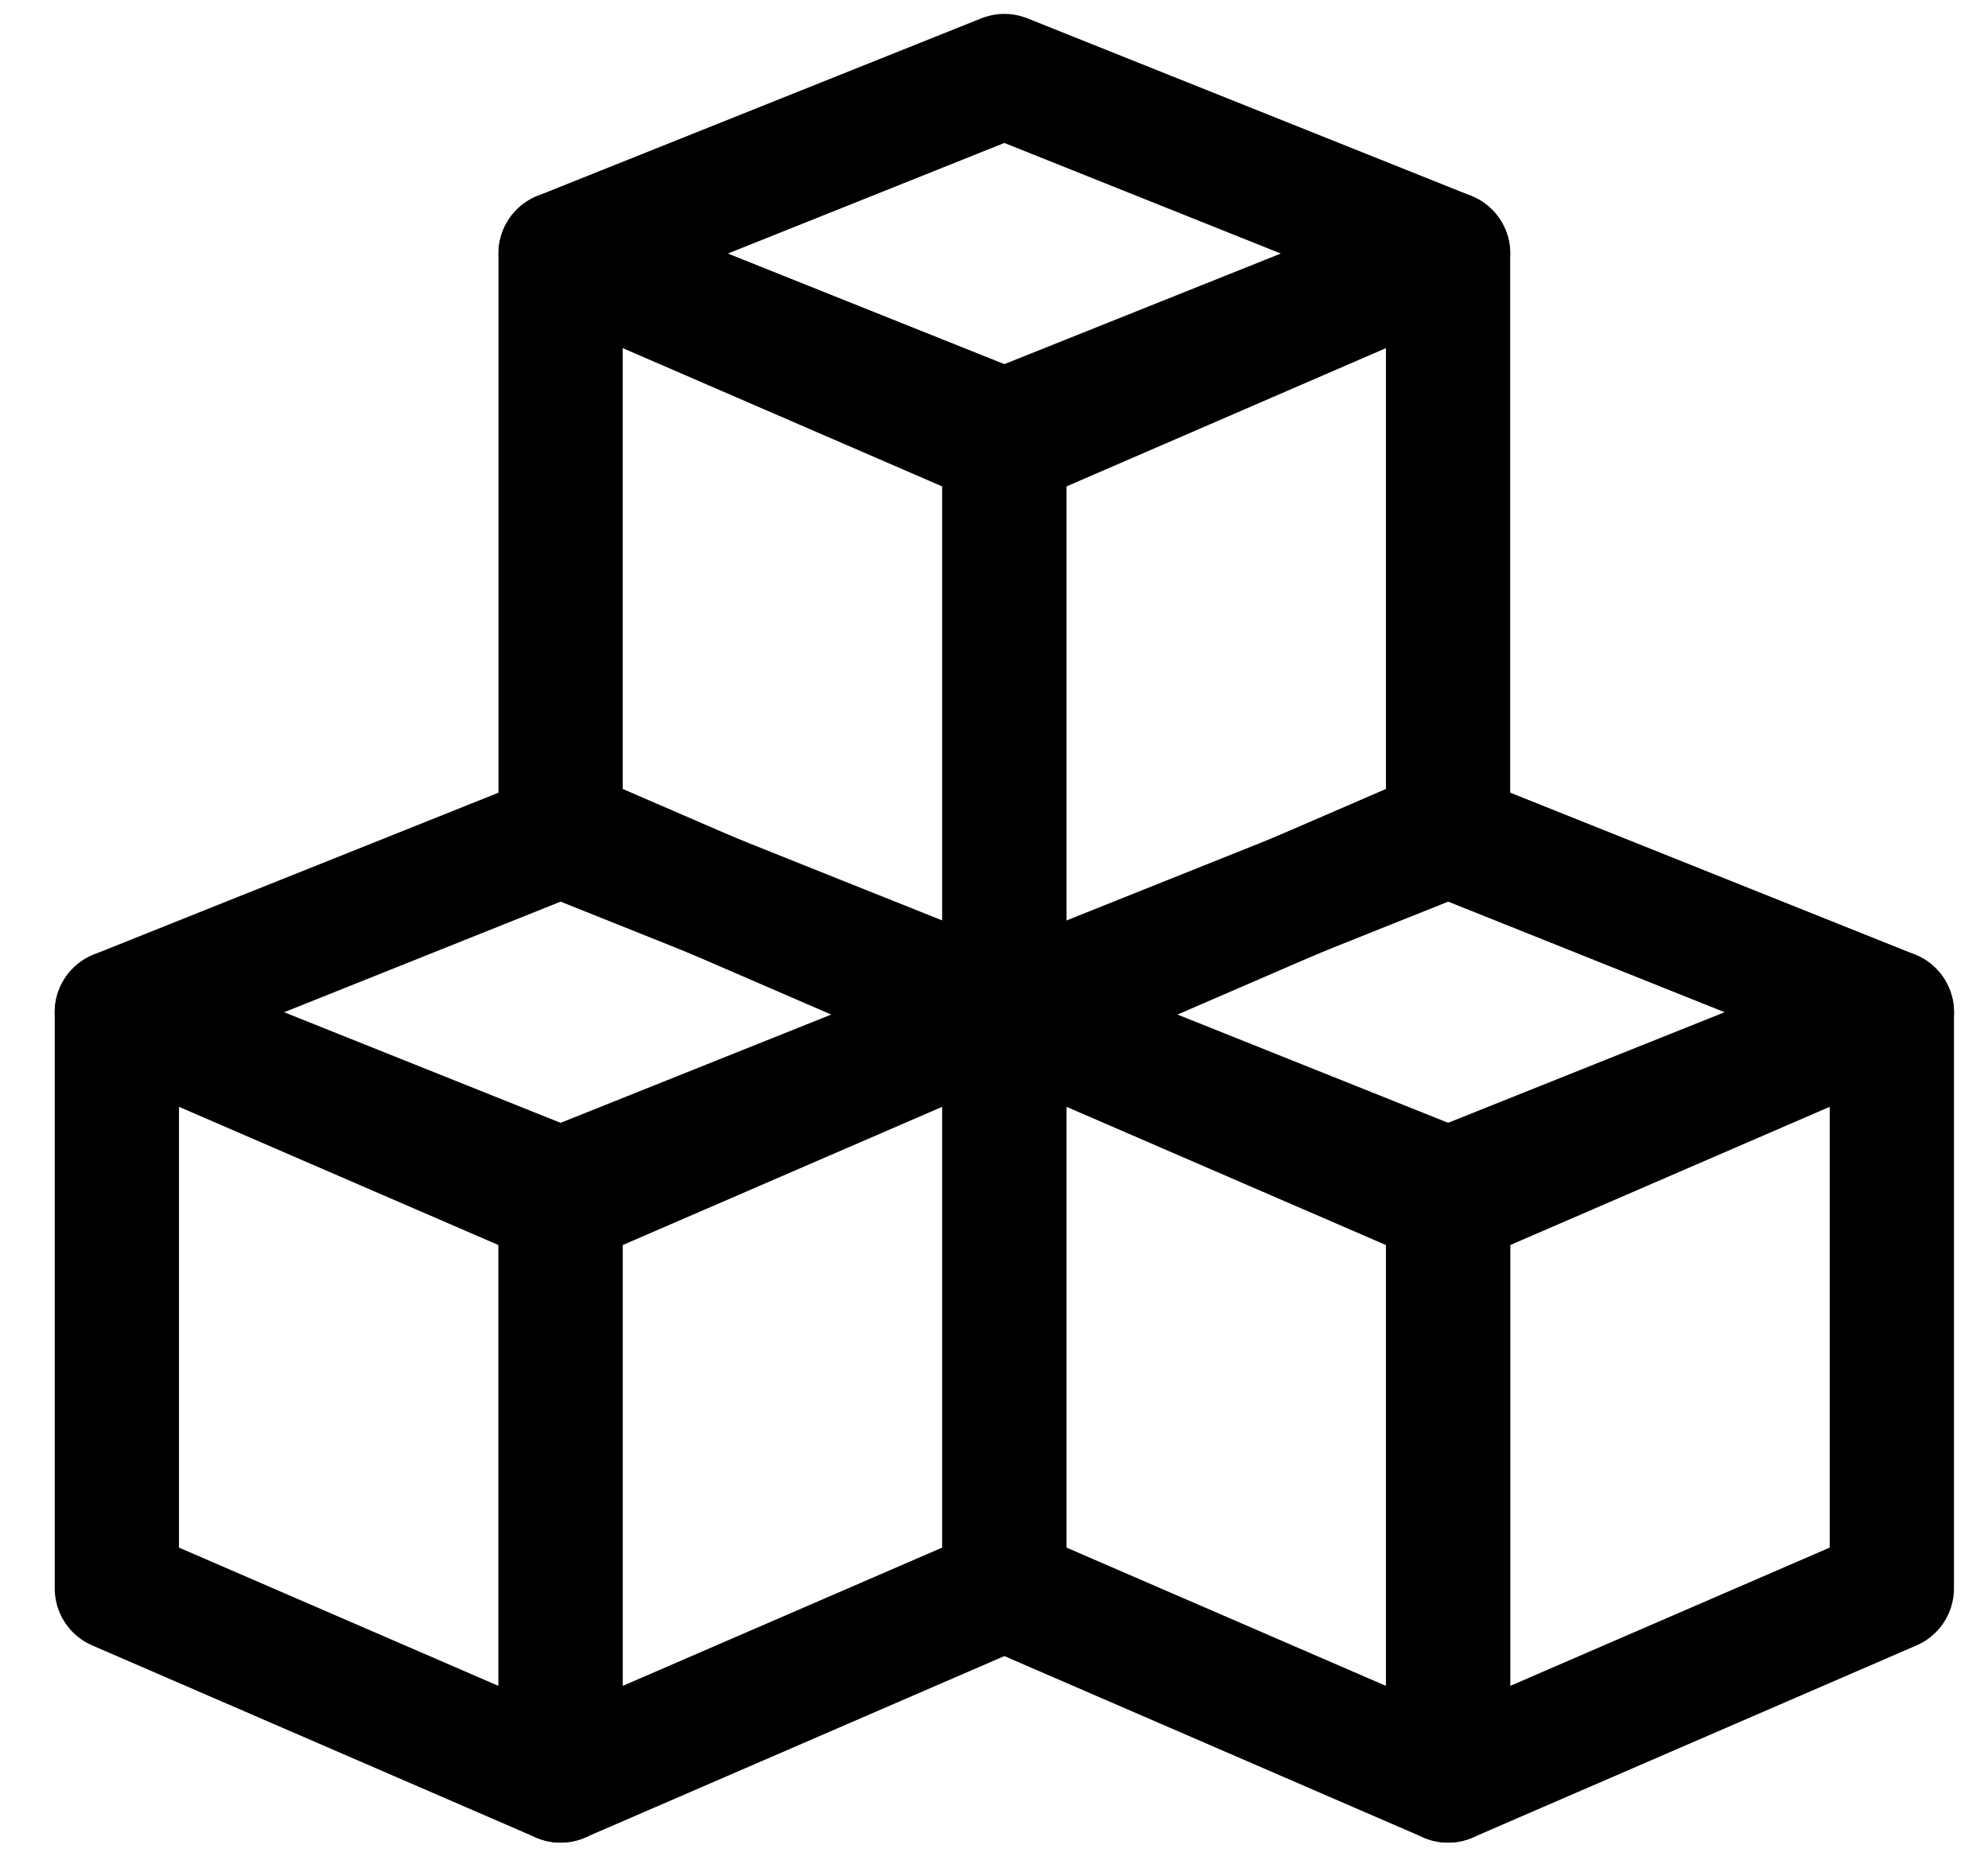 <?xml version="1.0" encoding="UTF-8"?>
<svg width="32px" height="30px" viewBox="0 0 32 30" version="1.1" xmlns="http://www.w3.org/2000/svg" xmlns:xlink="http://www.w3.org/1999/xlink">
    <!-- Generator: Sketch 52.2 (67145) - http://www.bohemiancoding.com/sketch -->
    <title>icon-blockchain</title>
    <desc>Created with Sketch.</desc>
    <g id="blockchain" stroke="none" stroke-width="1" fill="none" fill-rule="evenodd" stroke-linejoin="round">
        <g id="Group" transform="translate(1, 0.945)" fill-rule="nonzero" stroke="currentColor" stroke-width="2">
            <polygon id="Rectangle" points="8.024 3.136 15.167 6.228 15.167 15.502 8.024 12.411"></polygon>
            <polygon id="Rectangle-Copy-5" transform="translate(18.738, 9.319) scale(-1, 1) translate(-18.738, -9.319) " points="15.167 3.136 22.31 6.228 22.31 15.502 15.167 12.411"></polygon>
            <polygon id="Rectangle" points="15.167 0.279 22.31 3.136 15.167 5.993 8.024 3.136"></polygon>
            <polygon id="Rectangle" points="15.167 15.348 22.31 18.439 22.31 27.714 15.167 24.622"></polygon>
            <polygon id="Rectangle-Copy-5" transform="translate(25.881, 21.531) scale(-1, 1) translate(-25.881, -21.531) " points="22.31 15.348 29.453 18.439 29.453 27.714 22.31 24.622"></polygon>
            <polygon id="Rectangle" points="22.31 12.491 29.453 15.348 22.31 18.205 15.167 15.348"></polygon>
            <polygon id="Rectangle" points="0.881 15.348 8.024 18.439 8.024 27.714 0.881 24.622"></polygon>
            <polygon id="Rectangle-Copy-5" transform="translate(11.595, 21.531) scale(-1, 1) translate(-11.595, -21.531) " points="8.024 15.348 15.167 18.439 15.167 27.714 8.024 24.622"></polygon>
            <polygon id="Rectangle" points="8.024 12.491 15.167 15.348 8.024 18.205 0.881 15.348"></polygon>
        </g>
    </g>
</svg>
